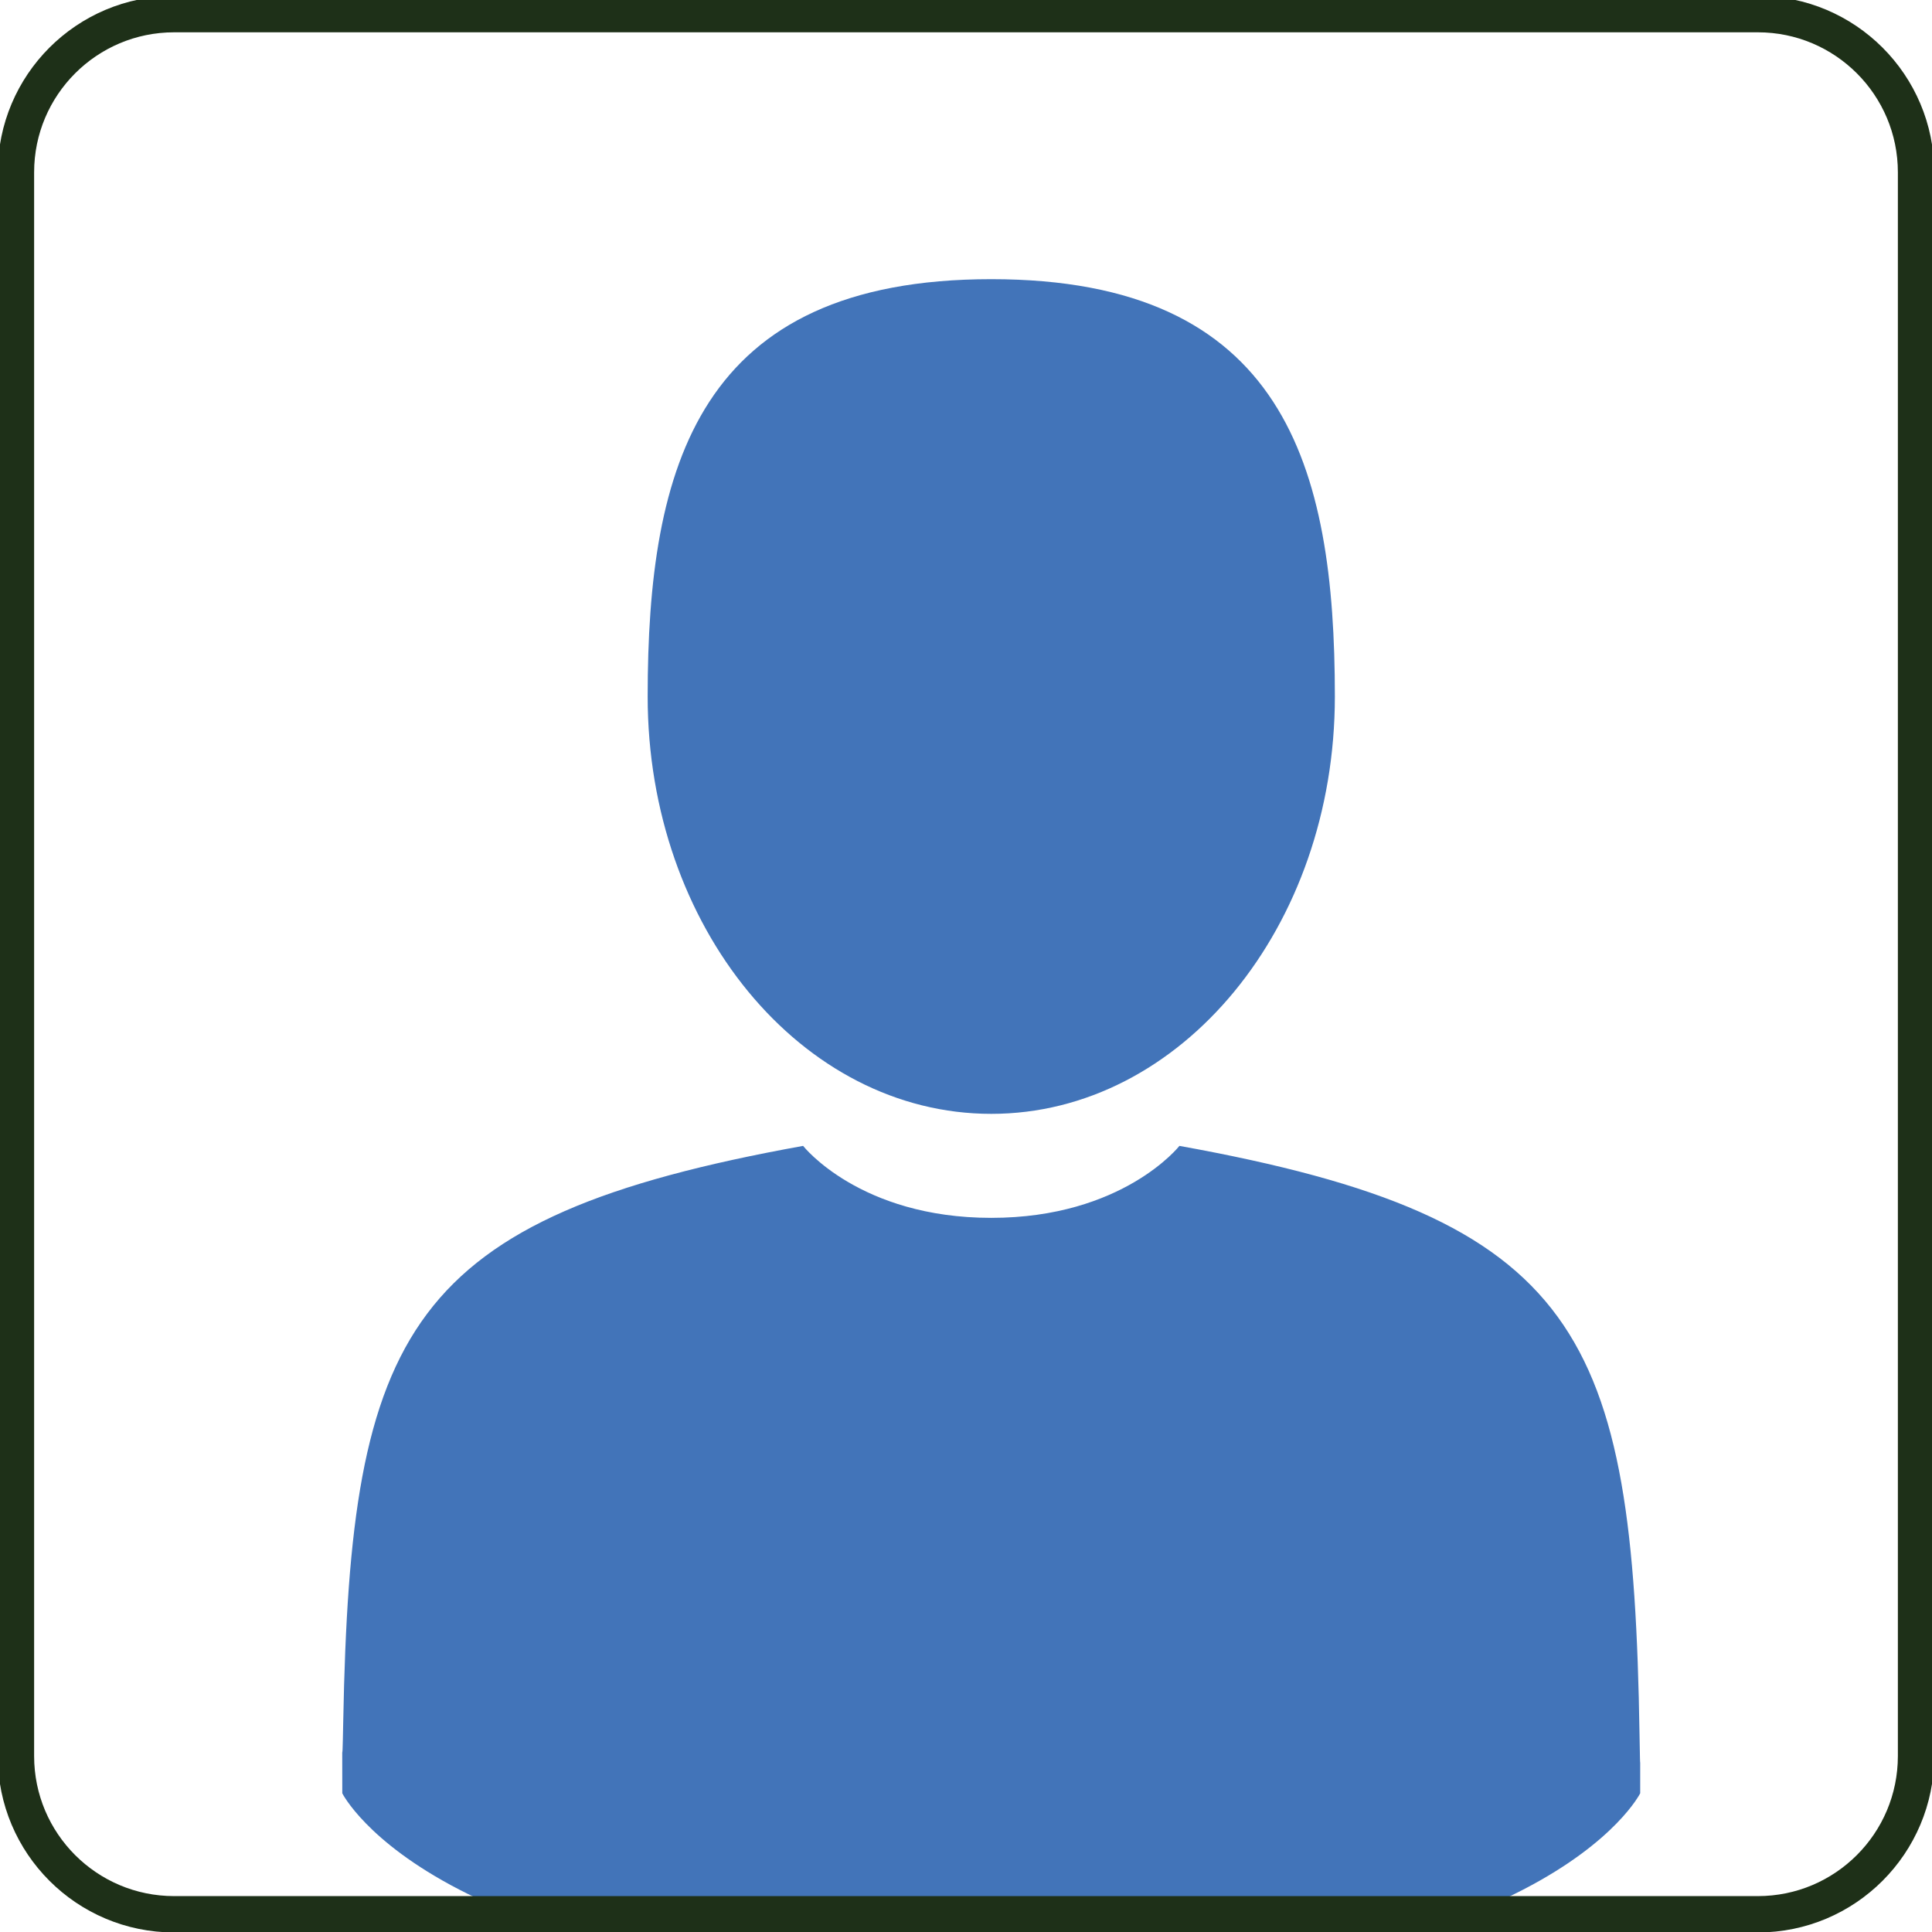 <?xml version="1.0" encoding="utf-8"?>
<!-- Generator: Adobe Illustrator 23.0.5, SVG Export Plug-In . SVG Version: 6.00 Build 0)  -->
<svg version="1.1" id="Layer_1" xmlns="http://www.w3.org/2000/svg" xmlns:xlink="http://www.w3.org/1999/xlink" x="0px" y="0px"
	 viewBox="0 0 425.2 425.2" style="enable-background:new 0 0 425.2 425.2;" xml:space="preserve">
<style type="text/css">
	.st0{fill:#4274B9;}
	.st1{fill:none;stroke:#1E3018;stroke-width:8;stroke-miterlimit:10;}
</style>
<g>
	<path class="st0" d="M218.16,245.14c41.76,0,75.62-41.12,75.62-91.85c0-50.73-11.12-91.85-75.62-91.85s-75.62,41.12-75.62,91.85
		C142.53,204.02,176.39,245.14,218.16,245.14"/>
	<path class="st0" d="M360.83,381.68c-1.4-88.37-12.94-113.55-101.26-129.49c0,0-12.43,15.84-41.41,15.84
		c-28.98,0-41.41-15.84-41.41-15.84c-87.36,15.77-99.6,40.57-101.21,126.62c-0.13,7.03-0.19,7.4-0.22,6.58
		c0,1.53,0.01,4.35,0.01,9.28c0,0,21.03,42.39,142.82,42.39c121.8,0,142.83-42.39,142.83-42.39c0-3.17,0-5.37,0-6.87
		C360.96,388.31,360.92,387.33,360.83,381.68"/>
	<path class="st1" d="M386.87,421.3H38.33c-19.23,0-34.82-15.59-34.82-34.82V37.93C3.51,18.7,19.1,3.11,38.33,3.11h348.54
		c19.23,0,34.82,15.59,34.82,34.82v348.54C421.69,405.71,406.1,421.3,386.87,421.3z"/>
</g>
</svg>
